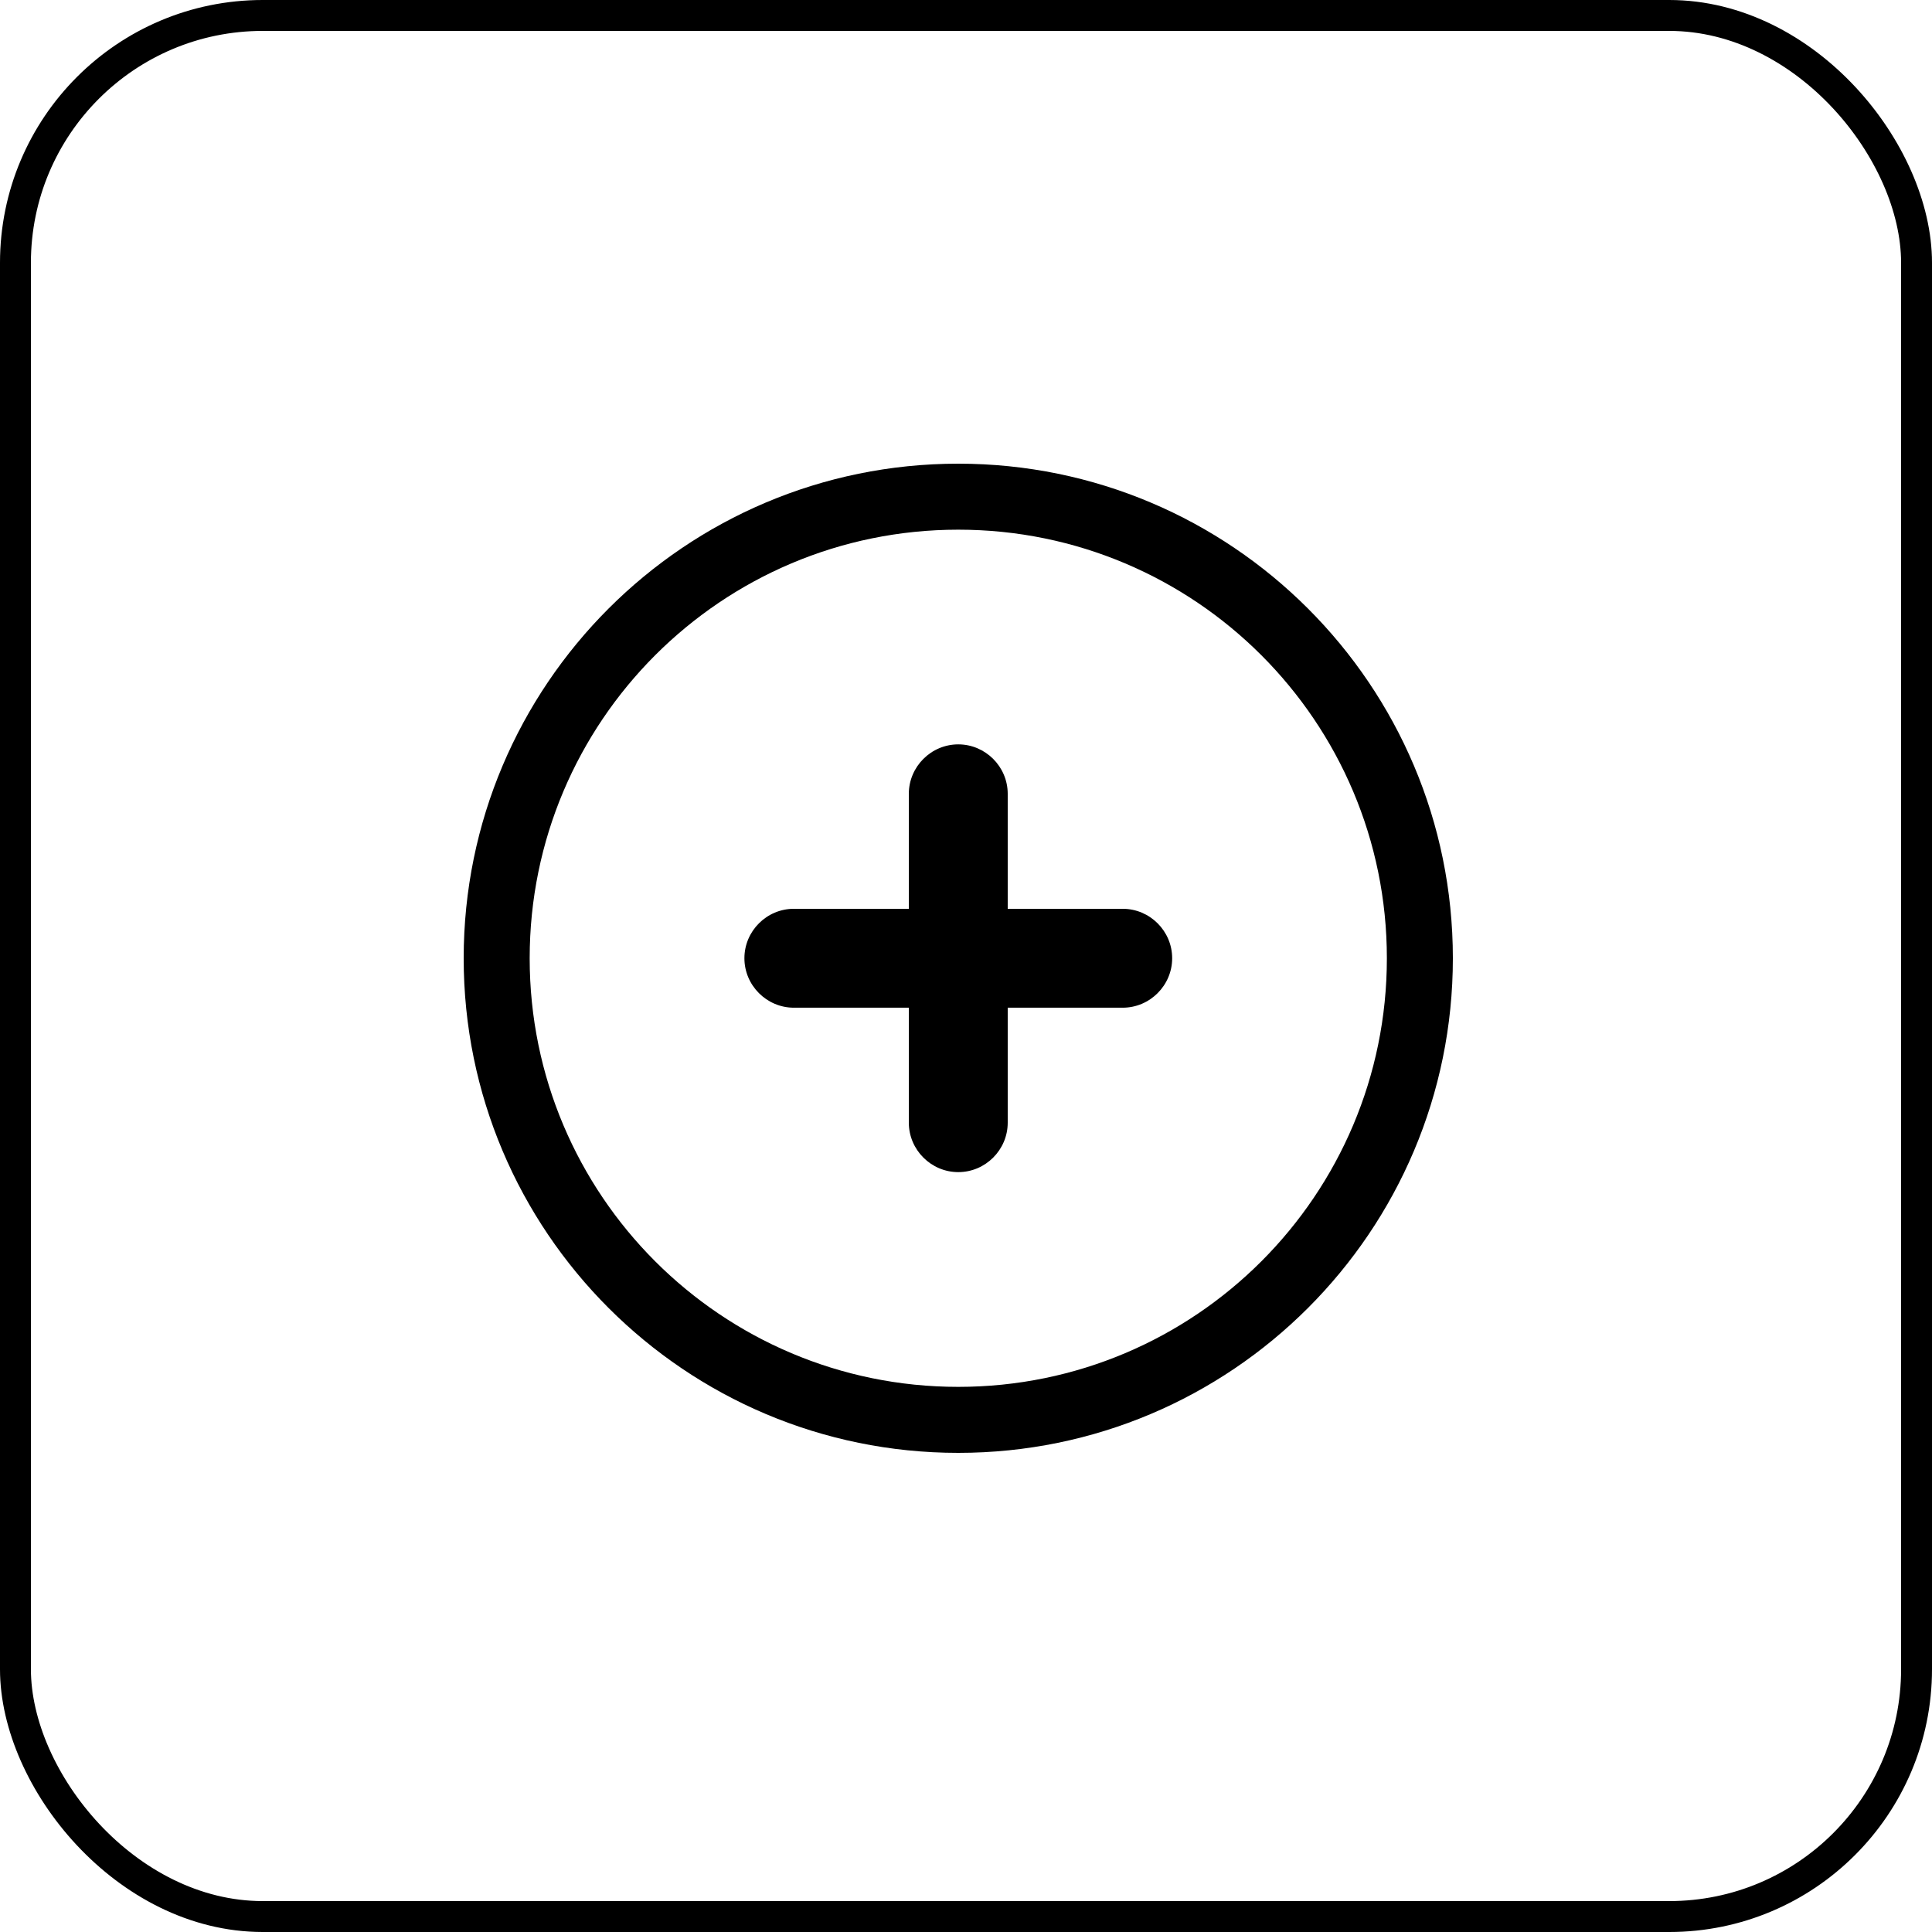 <svg width="125" height="125" viewBox="0 0 125 125" fill="none" xmlns="http://www.w3.org/2000/svg">
<rect width="125" height="125" fill="#F5F5F5"/>
<g clip-path="url(#clip0_0_1)">
<rect width="1920" height="7040" transform="translate(-721 -1790)" fill="white"/>
<rect x="1" y="1" width="123" height="123" rx="16" fill="white" stroke="black" stroke-width="2"/>
<g clip-path="url(#clip1_0_1)">
<path d="M62 30C70.835 30 78.835 33.583 84.626 39.374C90.418 45.165 94 53.165 94 62C94 70.835 90.418 78.835 84.626 84.626C78.835 90.418 70.835 94 62 94C53.165 94 45.165 90.418 39.374 84.626C33.583 78.835 30 70.835 30 62C30 53.165 33.583 45.165 39.374 39.374C45.165 33.583 53.165 30 62 30ZM62 75.836C60.241 75.836 58.801 74.392 58.801 72.638V65.198H51.362C49.606 65.198 48.163 63.755 48.163 61.998C48.163 60.241 49.602 58.799 51.362 58.799H58.801V51.36C58.801 49.604 60.242 48.161 62 48.161C63.758 48.161 65.199 49.6 65.199 51.36V58.799H72.639C74.397 58.799 75.839 60.239 75.839 61.998C75.839 63.758 74.395 65.198 72.639 65.198H65.199V72.638C65.199 74.396 63.759 75.836 62 75.836ZM81.609 42.391C76.591 37.374 69.657 34.27 62 34.27C54.343 34.27 47.409 37.374 42.391 42.391C37.374 47.409 34.27 54.343 34.27 62C34.27 69.657 37.374 76.591 42.391 81.609C47.409 86.626 54.343 89.73 62 89.73C69.657 89.73 76.591 86.626 81.609 81.609C86.626 76.591 89.73 69.657 89.73 62C89.73 54.343 86.626 47.409 81.609 42.391Z" fill="black"/>
</g>
</g>
<defs>
<clipPath id="clip0_0_1">
<rect width="1920" height="7040" fill="white" transform="translate(-721 -1790)"/>
</clipPath>
<clipPath id="clip1_0_1">
<rect width="64" height="64" fill="white" transform="translate(30 30)"/>
</clipPath>
</defs>
</svg>

